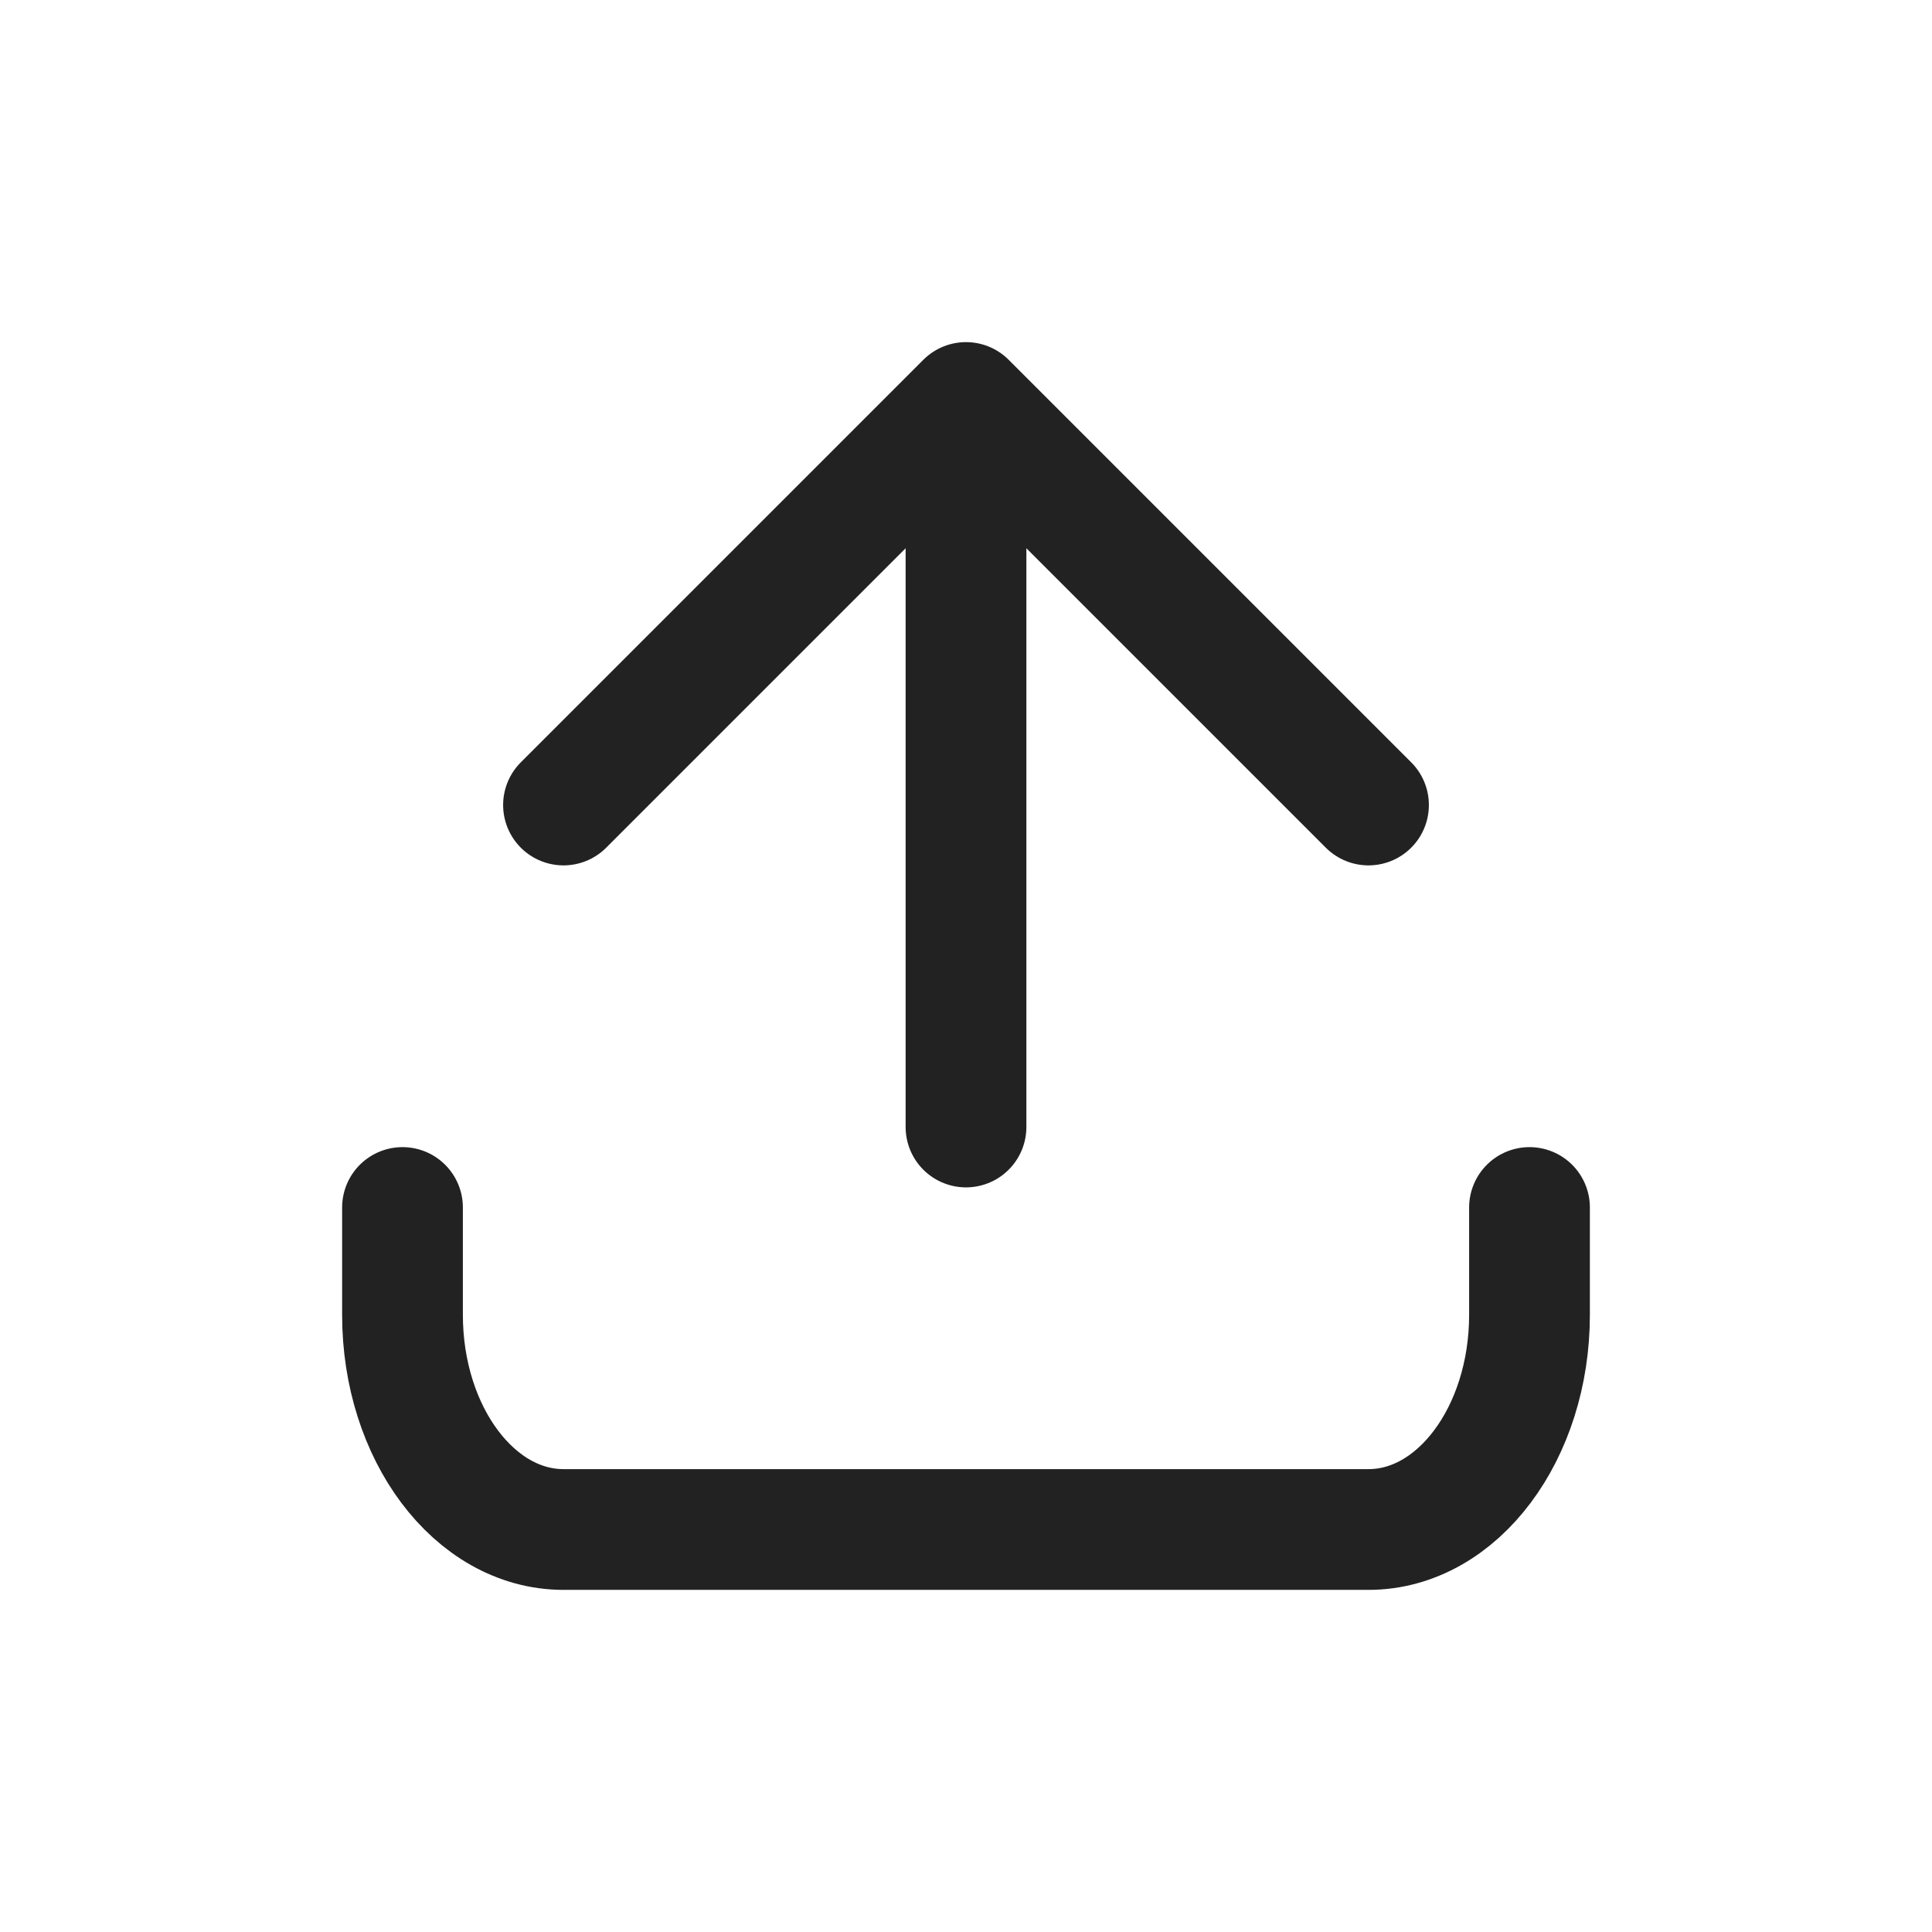 <svg width="24" height="24" viewBox="0 0 24 24" fill="none" xmlns="http://www.w3.org/2000/svg">
<path d="M7 10L12 5M12 5L17 10M12 5L12 14" stroke="#222222" stroke-width="1.5" stroke-linecap="round" stroke-linejoin="round"/>
<path d="M5 15L5 16.333C5 17.806 5.895 19 7 19L17 19C18.105 19 19 17.806 19 16.333V15" stroke="#222222" stroke-width="1.5" stroke-linecap="round"/>
</svg>
